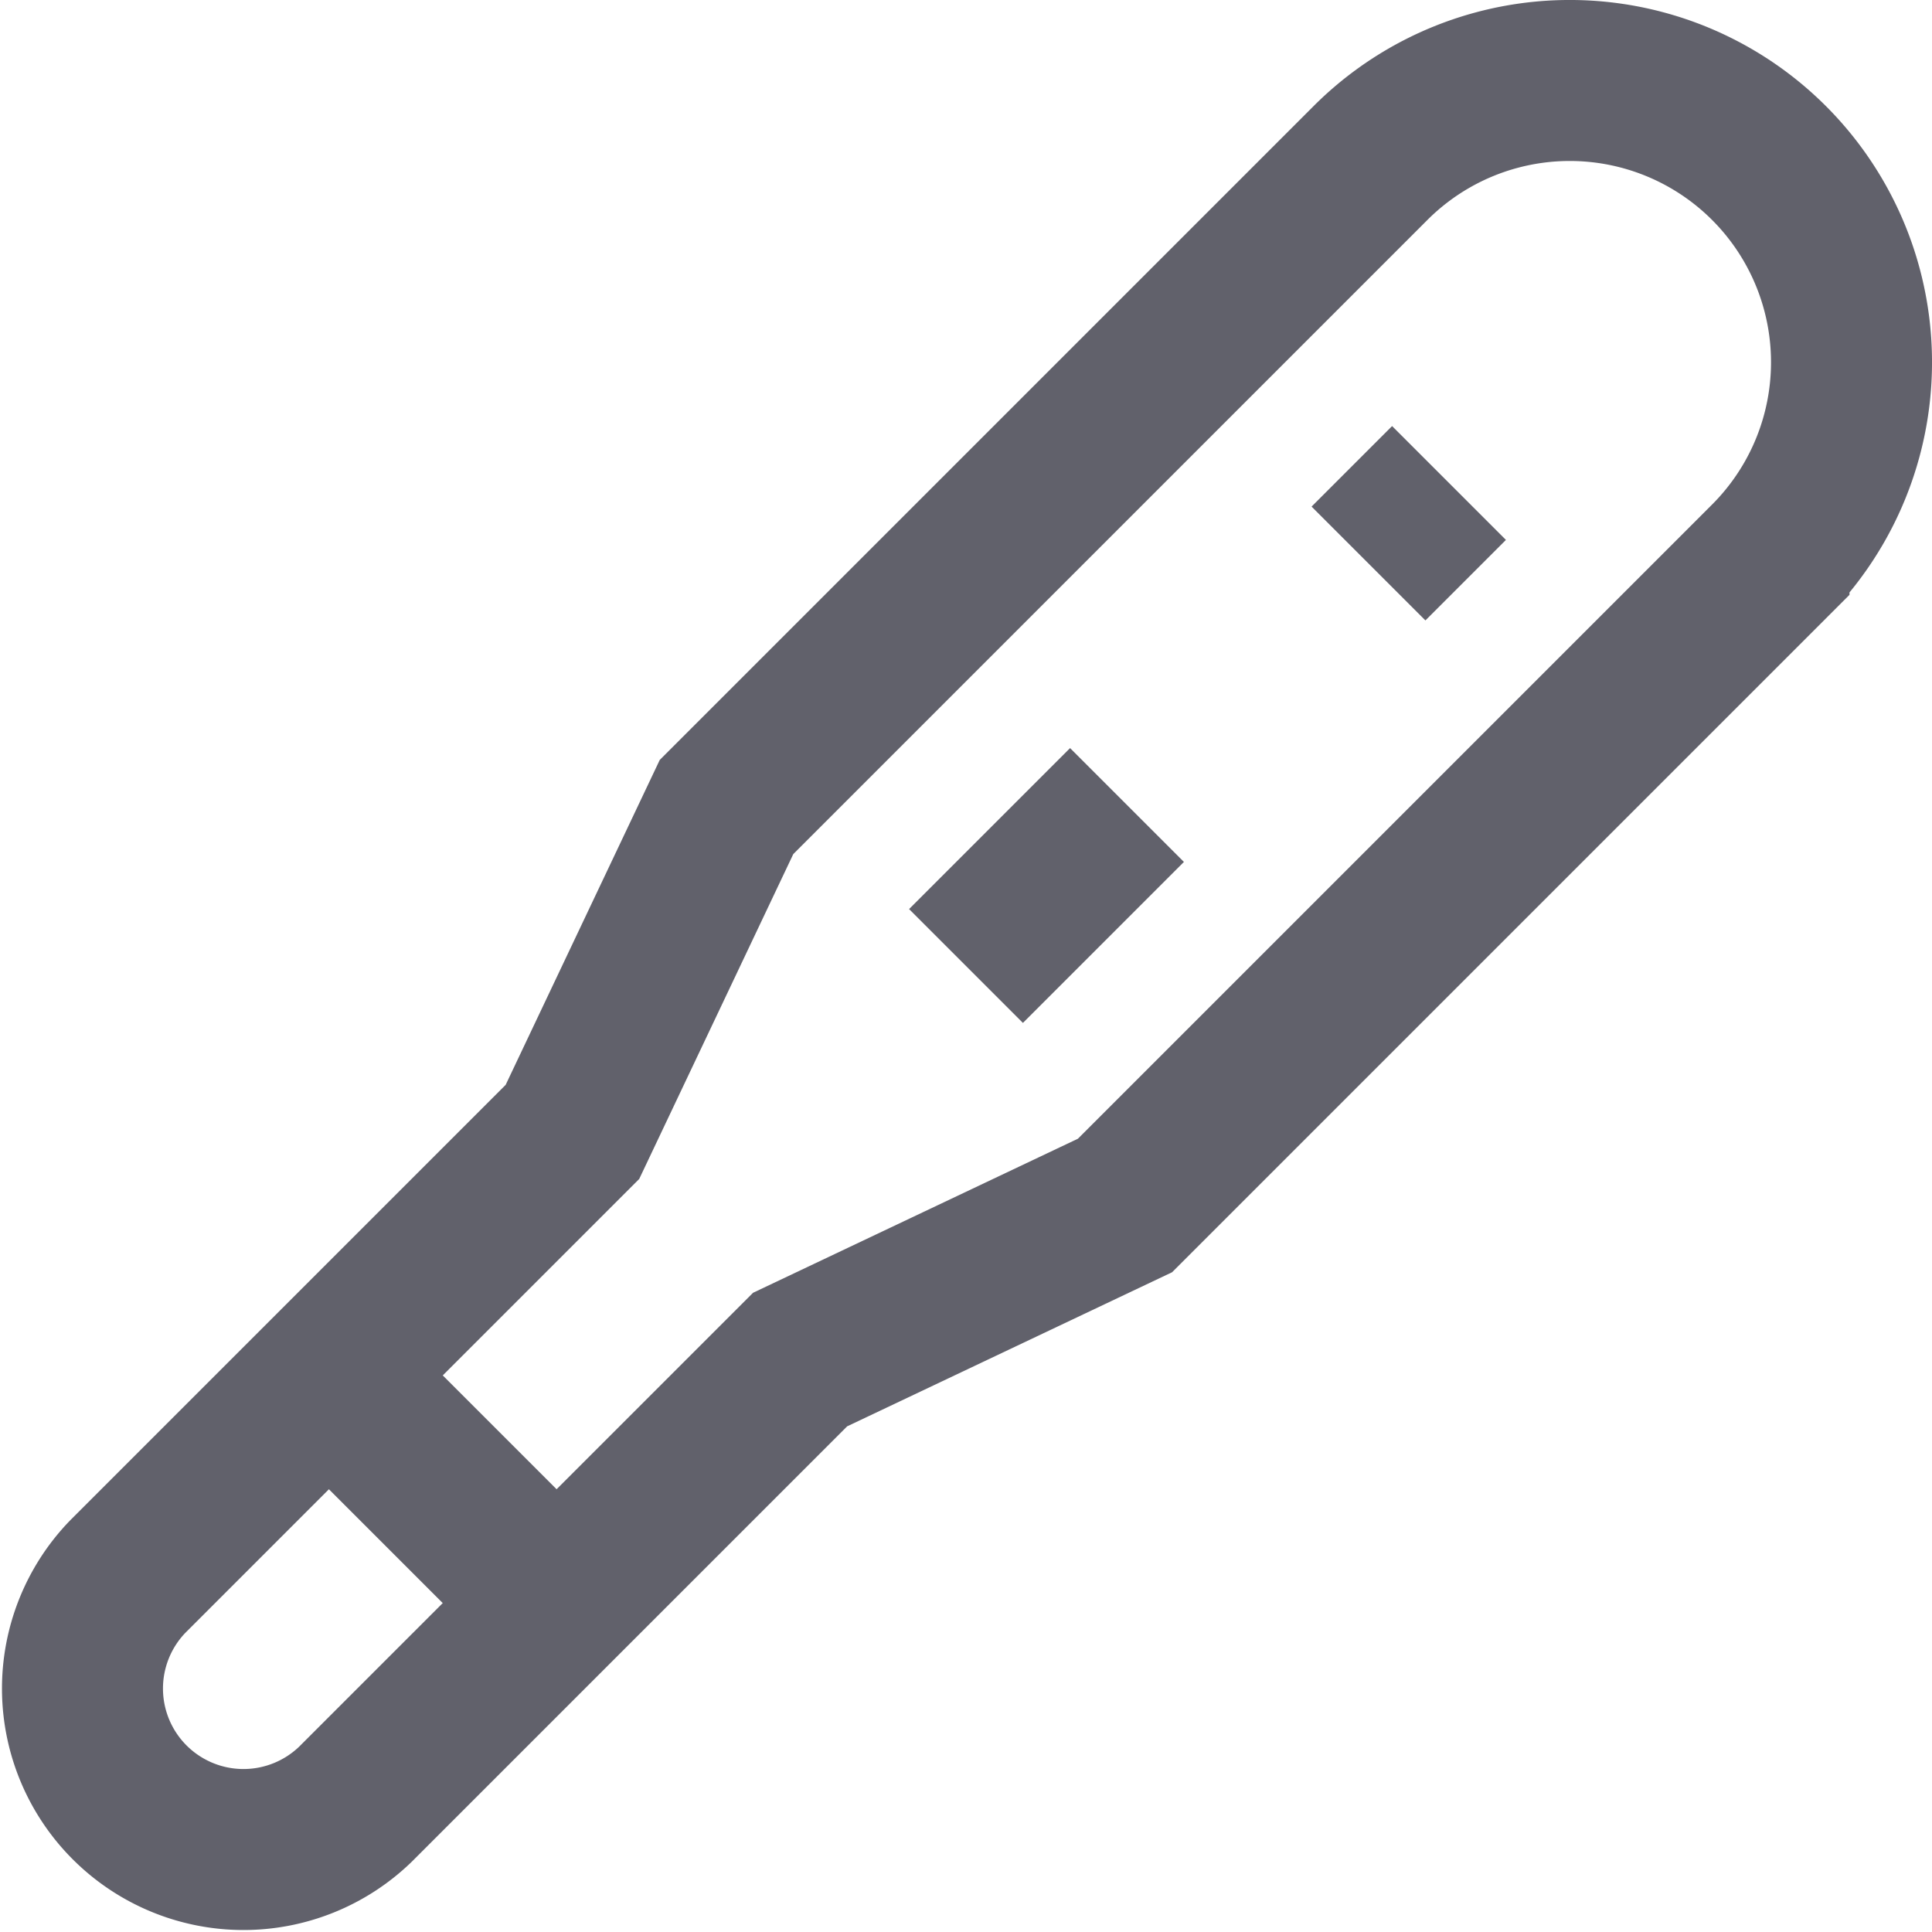 <svg xmlns="http://www.w3.org/2000/svg" height="24" width="24" viewBox="0 0 24 24"><path d="M21.975,2.025a3.5,3.5,0,0,0-4.95,0l-8,8L7.111,14.061,1.586,19.586a2,2,0,0,0,2.828,2.828l5.525-5.525,4.036-1.914,8-8A3.5,3.5,0,0,0,21.975,2.025Z" fill="none" stroke="#61616b" stroke-width="2"></path><line x1="12" y1="12" x2="14" y2="10" fill="none" stroke="#61616b" stroke-width="2" data-color="color-2"></line><line x1="17" y1="7" x2="18" y2="6" fill="none" stroke="#61616b" stroke-width="2" data-color="color-2"></line><line x1="4.086" y1="17.086" x2="6.914" y2="19.914" fill="none" stroke="#61616b" stroke-width="2" data-cap="butt"></line></svg>